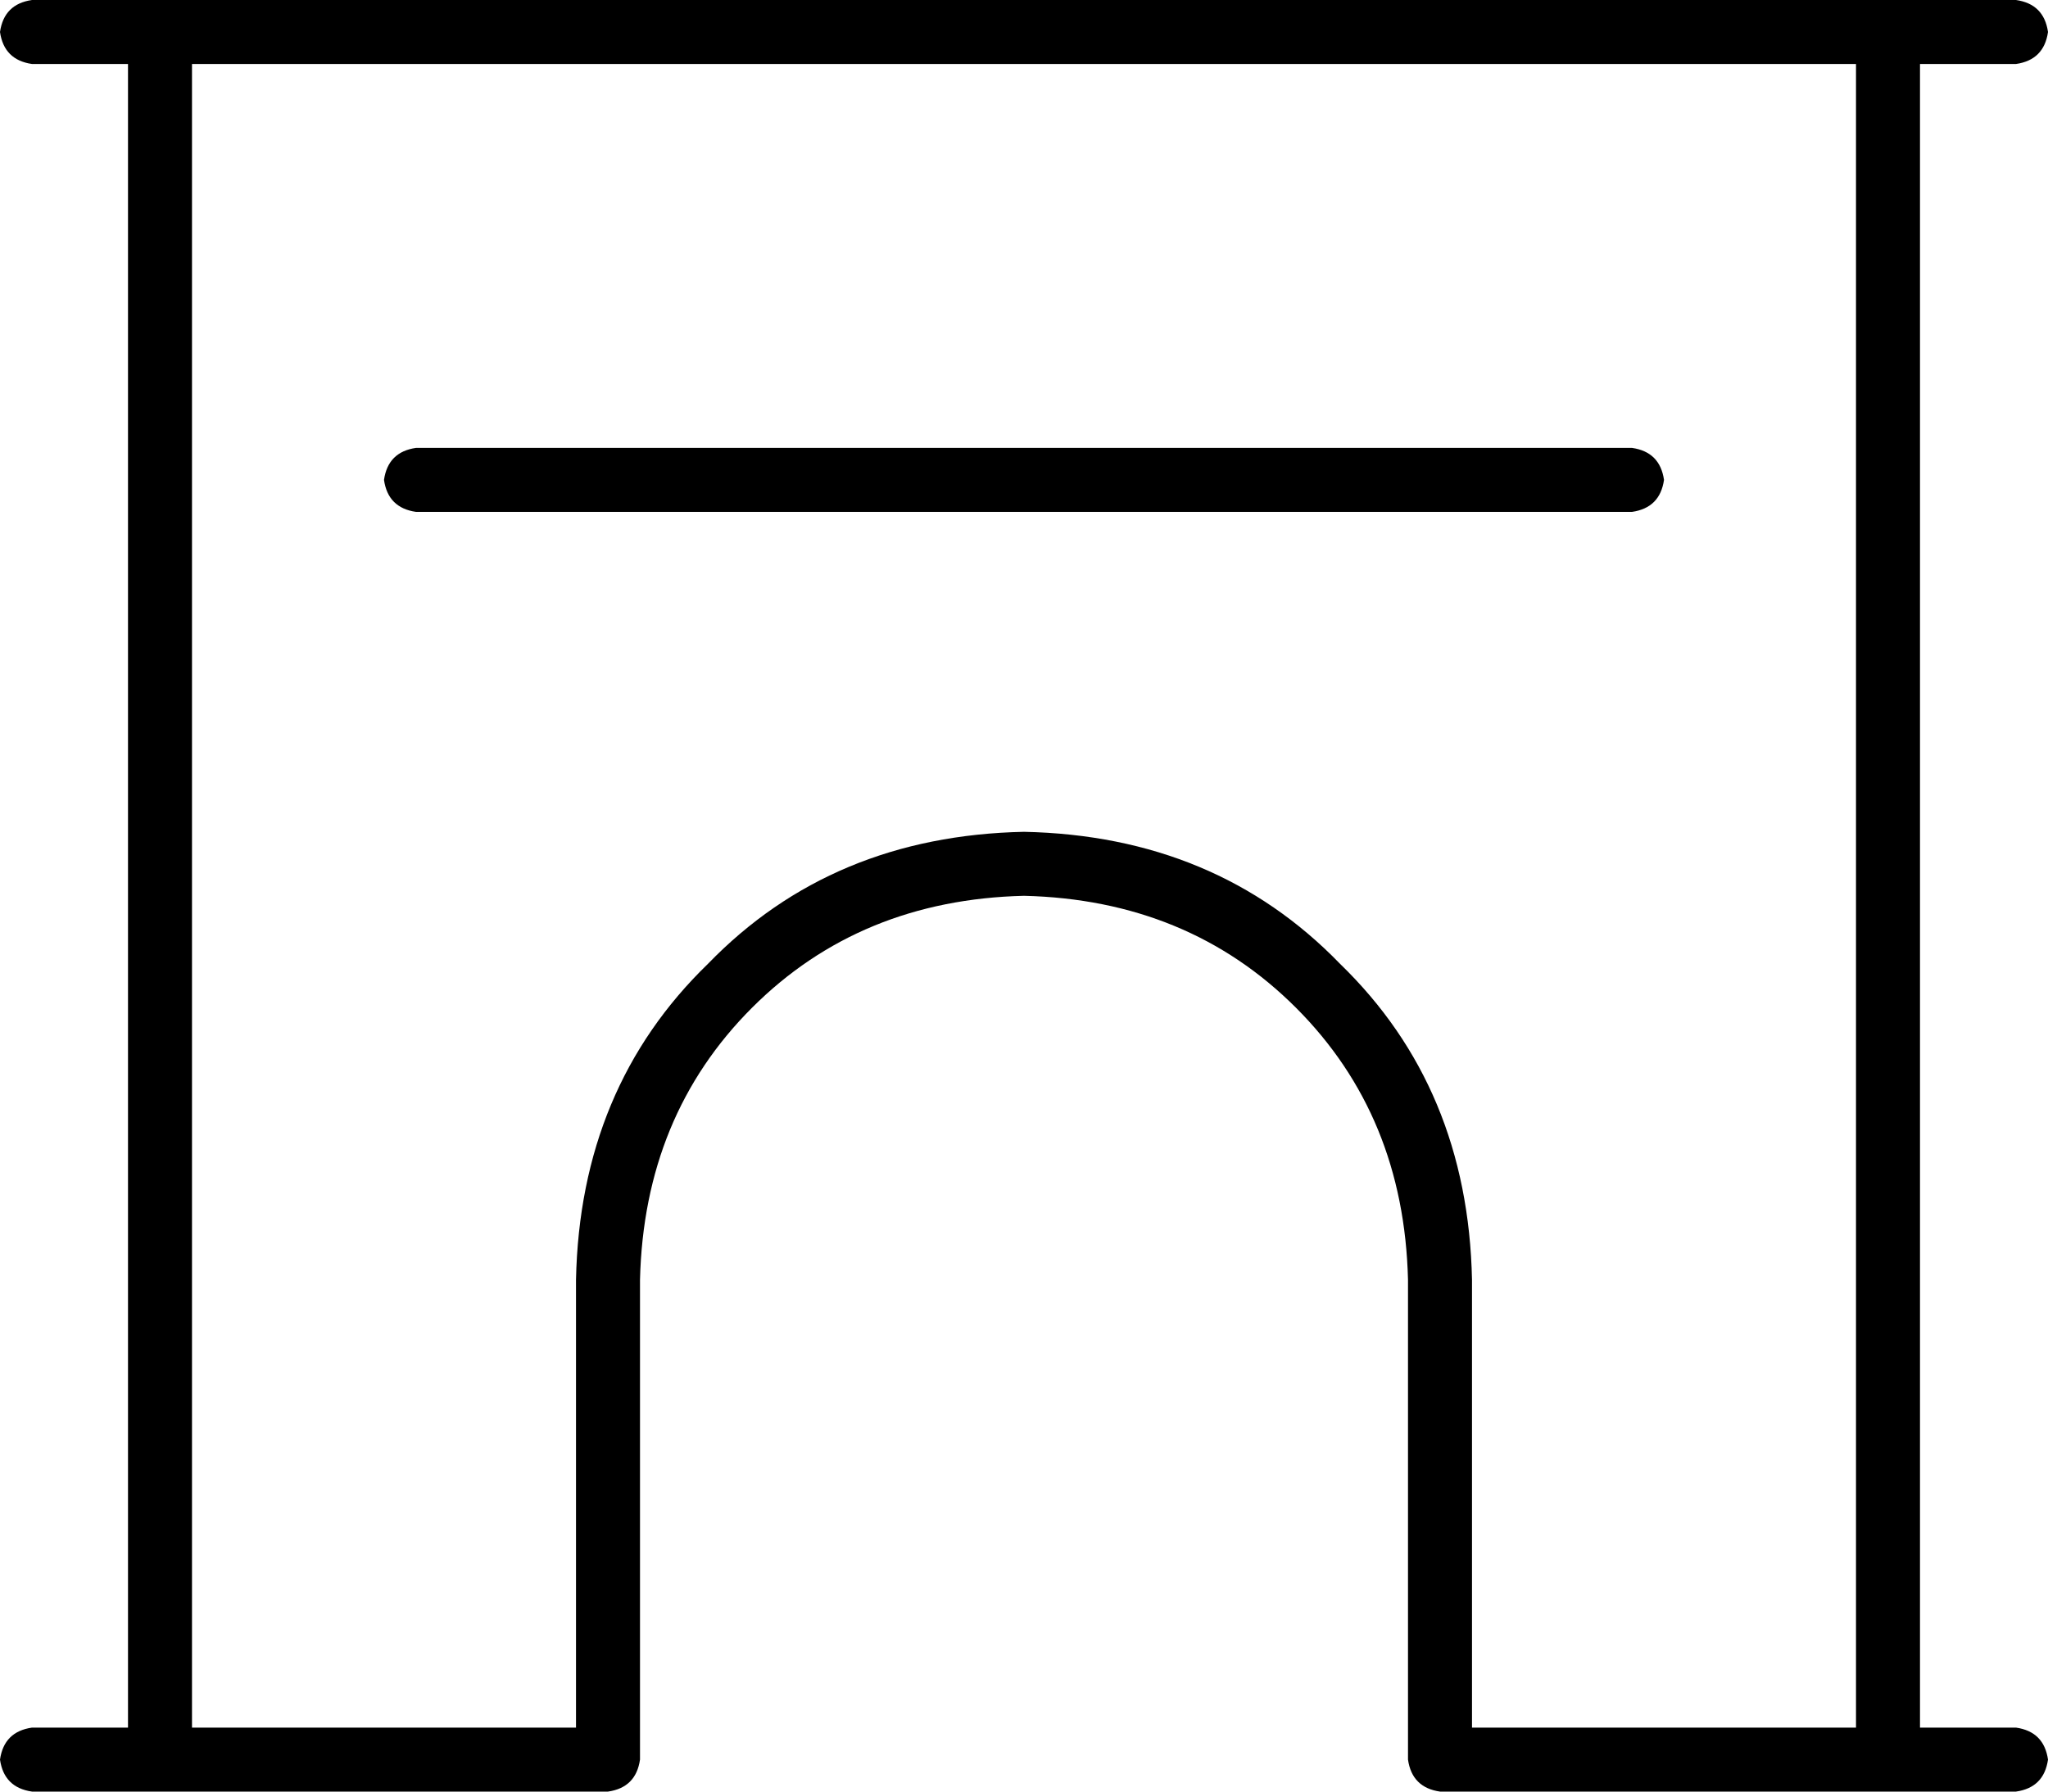 <svg xmlns="http://www.w3.org/2000/svg" viewBox="0 0 512 448">
    <path d="M 0 8 Q 1 1 8 0 L 40 0 L 472 0 L 504 0 Q 511 1 512 8 Q 511 15 504 16 L 480 16 L 480 432 L 504 432 Q 511 433 512 440 Q 511 447 504 448 L 472 448 L 432 448 L 360 448 Q 353 447 352 440 L 352 320 Q 351 279 324 252 Q 297 225 256 224 Q 215 225 188 252 Q 161 279 160 320 L 160 440 Q 159 447 152 448 L 80 448 L 40 448 L 8 448 Q 1 447 0 440 Q 1 433 8 432 L 32 432 L 32 16 L 8 16 Q 1 15 0 8 L 0 8 Z M 48 16 L 48 432 L 80 432 L 144 432 L 144 320 Q 145 272 177 241 Q 208 209 256 208 Q 304 209 335 241 Q 367 272 368 320 L 368 432 L 432 432 L 464 432 L 464 16 L 48 16 L 48 16 Z M 104 112 L 408 112 Q 415 113 416 120 Q 415 127 408 128 L 104 128 Q 97 127 96 120 Q 97 113 104 112 L 104 112 Z"/>
</svg>
